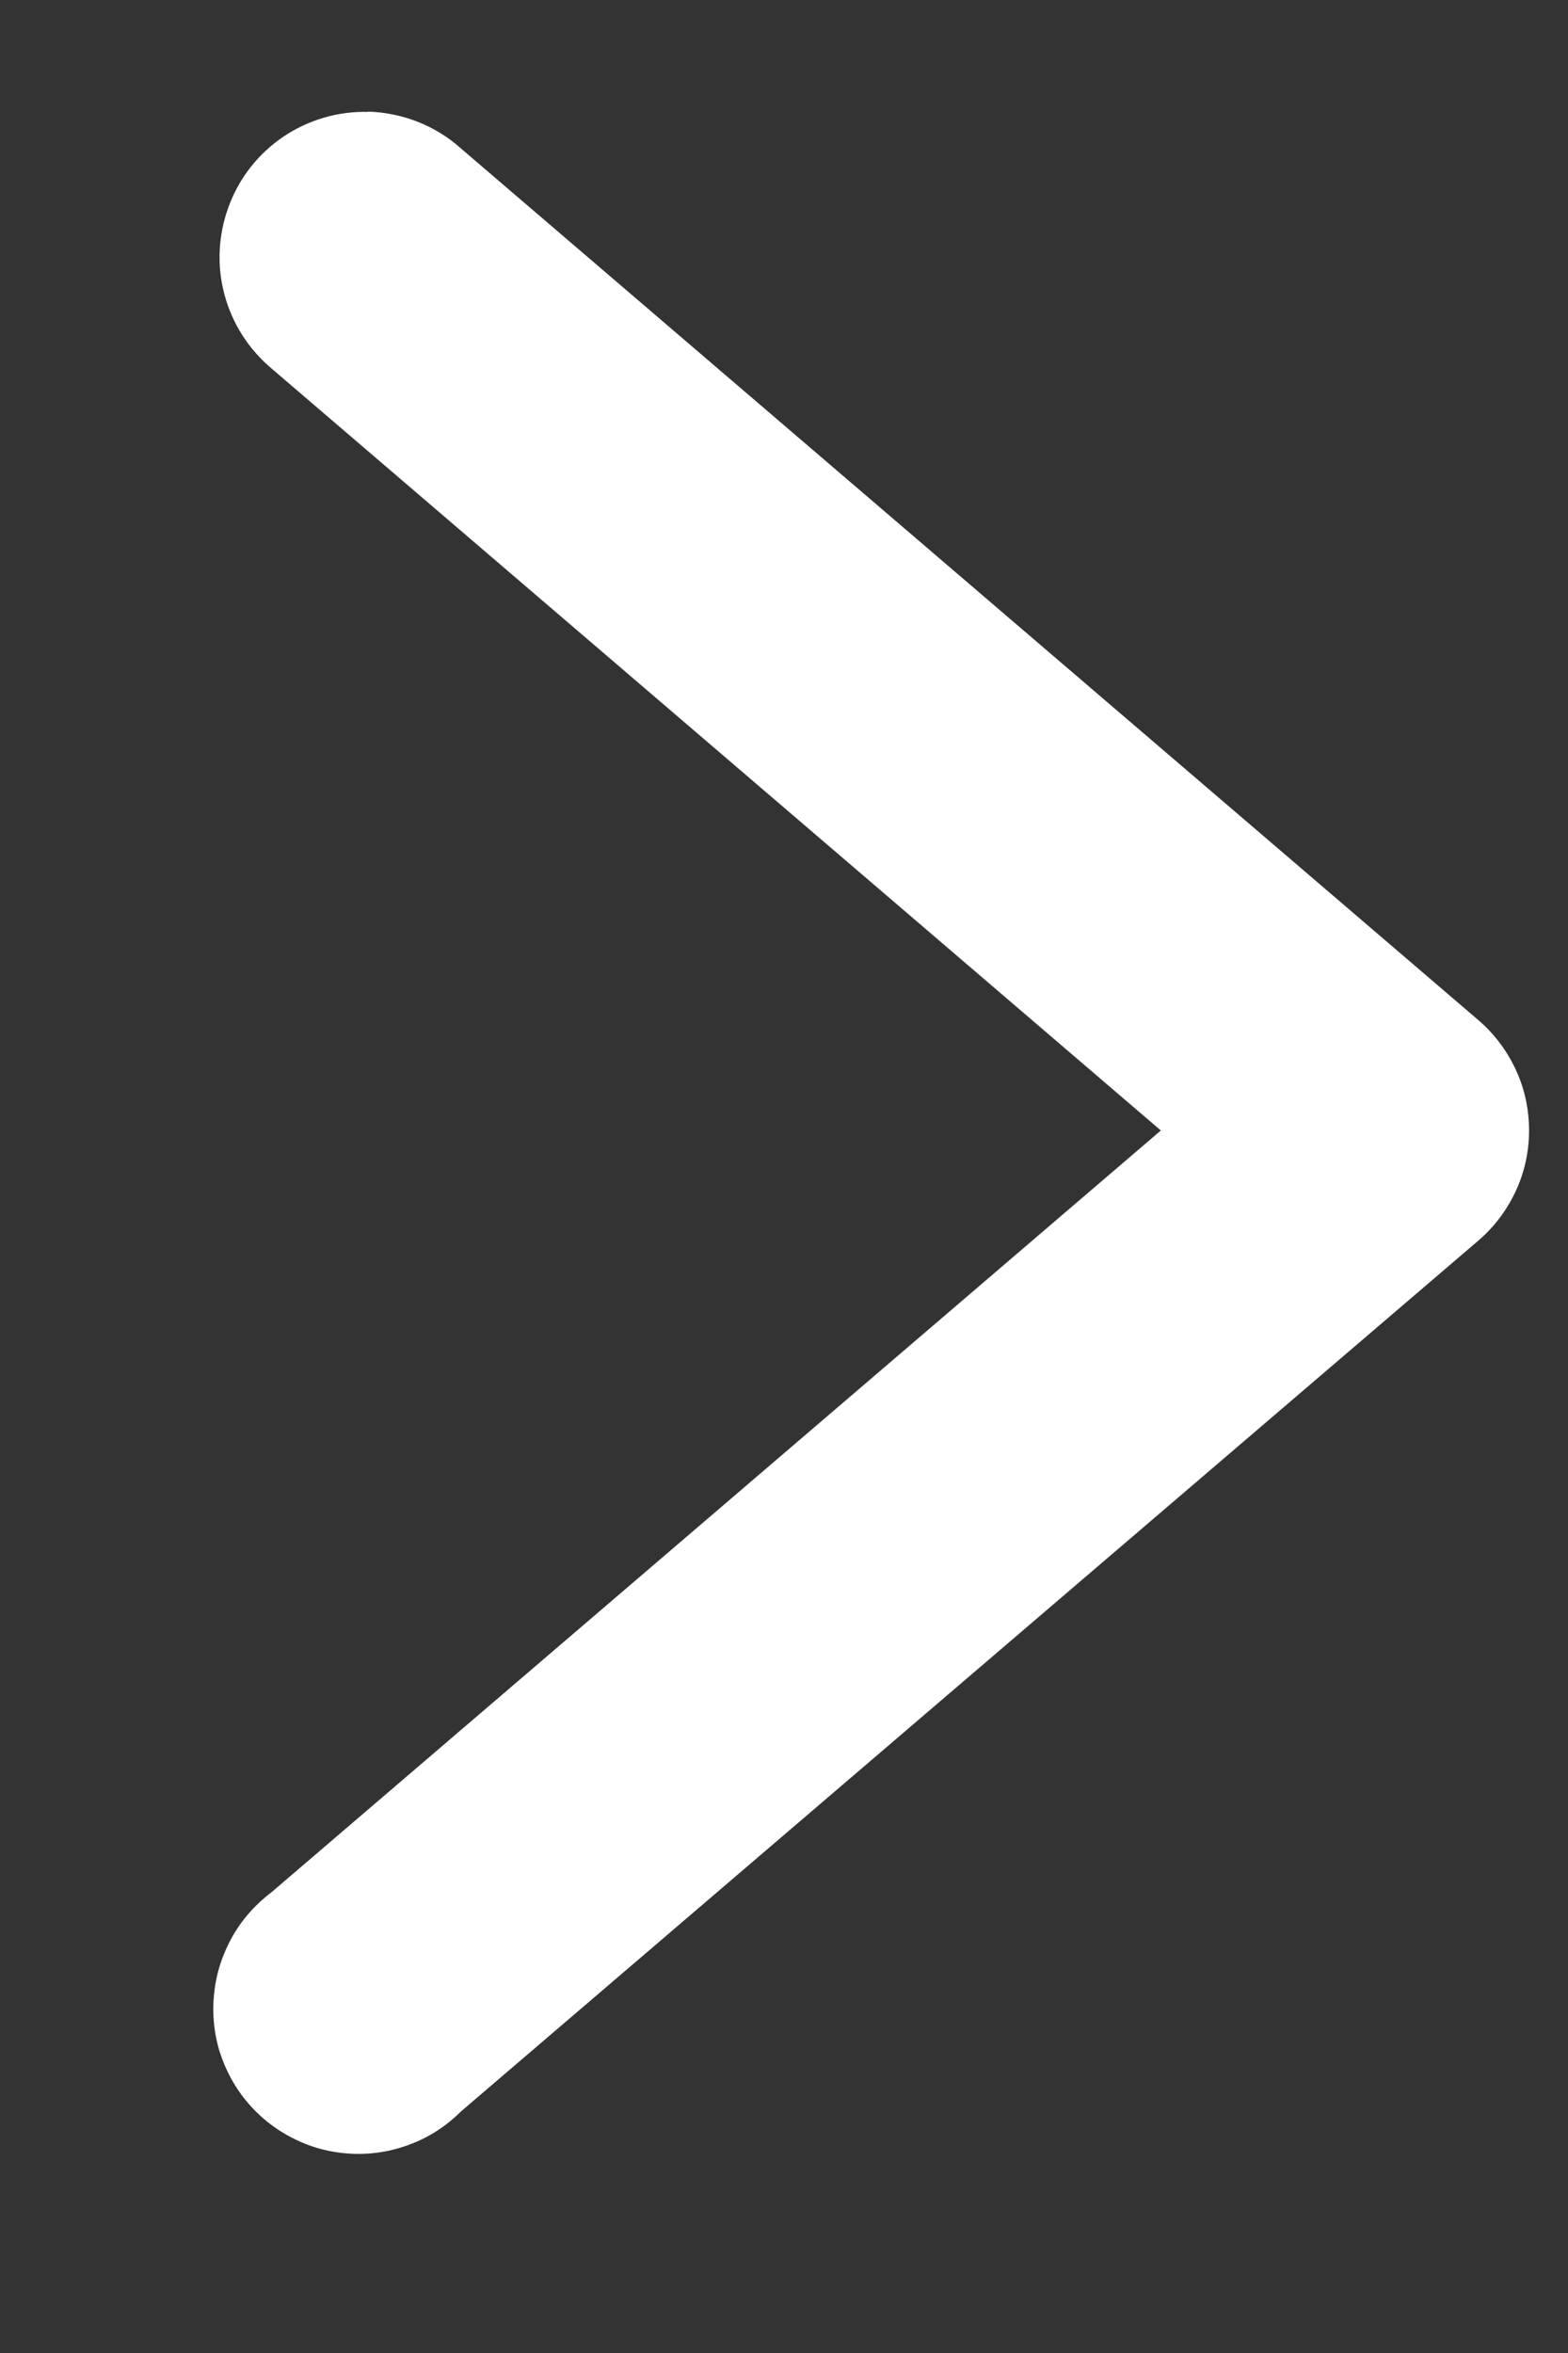 <svg width="6" height="9" viewBox="0 0 6 9" fill="none" xmlns="http://www.w3.org/2000/svg">
<rect x="0" y="0" width="6" height="9" fill="#333333" stroke="none"/>
<path d="M1.408 0.428C1.293 0.425 1.179 0.459 1.084 0.523C0.988 0.588 0.915 0.681 0.875 0.79C0.835 0.898 0.829 1.016 0.859 1.127C0.889 1.239 0.953 1.338 1.042 1.412L4.442 4.324L1.042 7.235C0.981 7.281 0.929 7.338 0.891 7.404C0.853 7.471 0.828 7.544 0.82 7.62C0.811 7.696 0.818 7.773 0.84 7.846C0.863 7.919 0.9 7.987 0.95 8.045C1 8.103 1.061 8.15 1.13 8.183C1.199 8.217 1.274 8.235 1.35 8.238C1.427 8.241 1.503 8.228 1.574 8.2C1.645 8.173 1.71 8.13 1.764 8.076L5.656 4.746C5.717 4.694 5.766 4.629 5.8 4.556C5.834 4.483 5.851 4.404 5.851 4.324C5.851 4.243 5.834 4.164 5.8 4.091C5.766 4.018 5.717 3.953 5.656 3.901L1.764 0.568C1.666 0.48 1.54 0.431 1.408 0.427V0.428Z" fill="white"/>
</svg>
